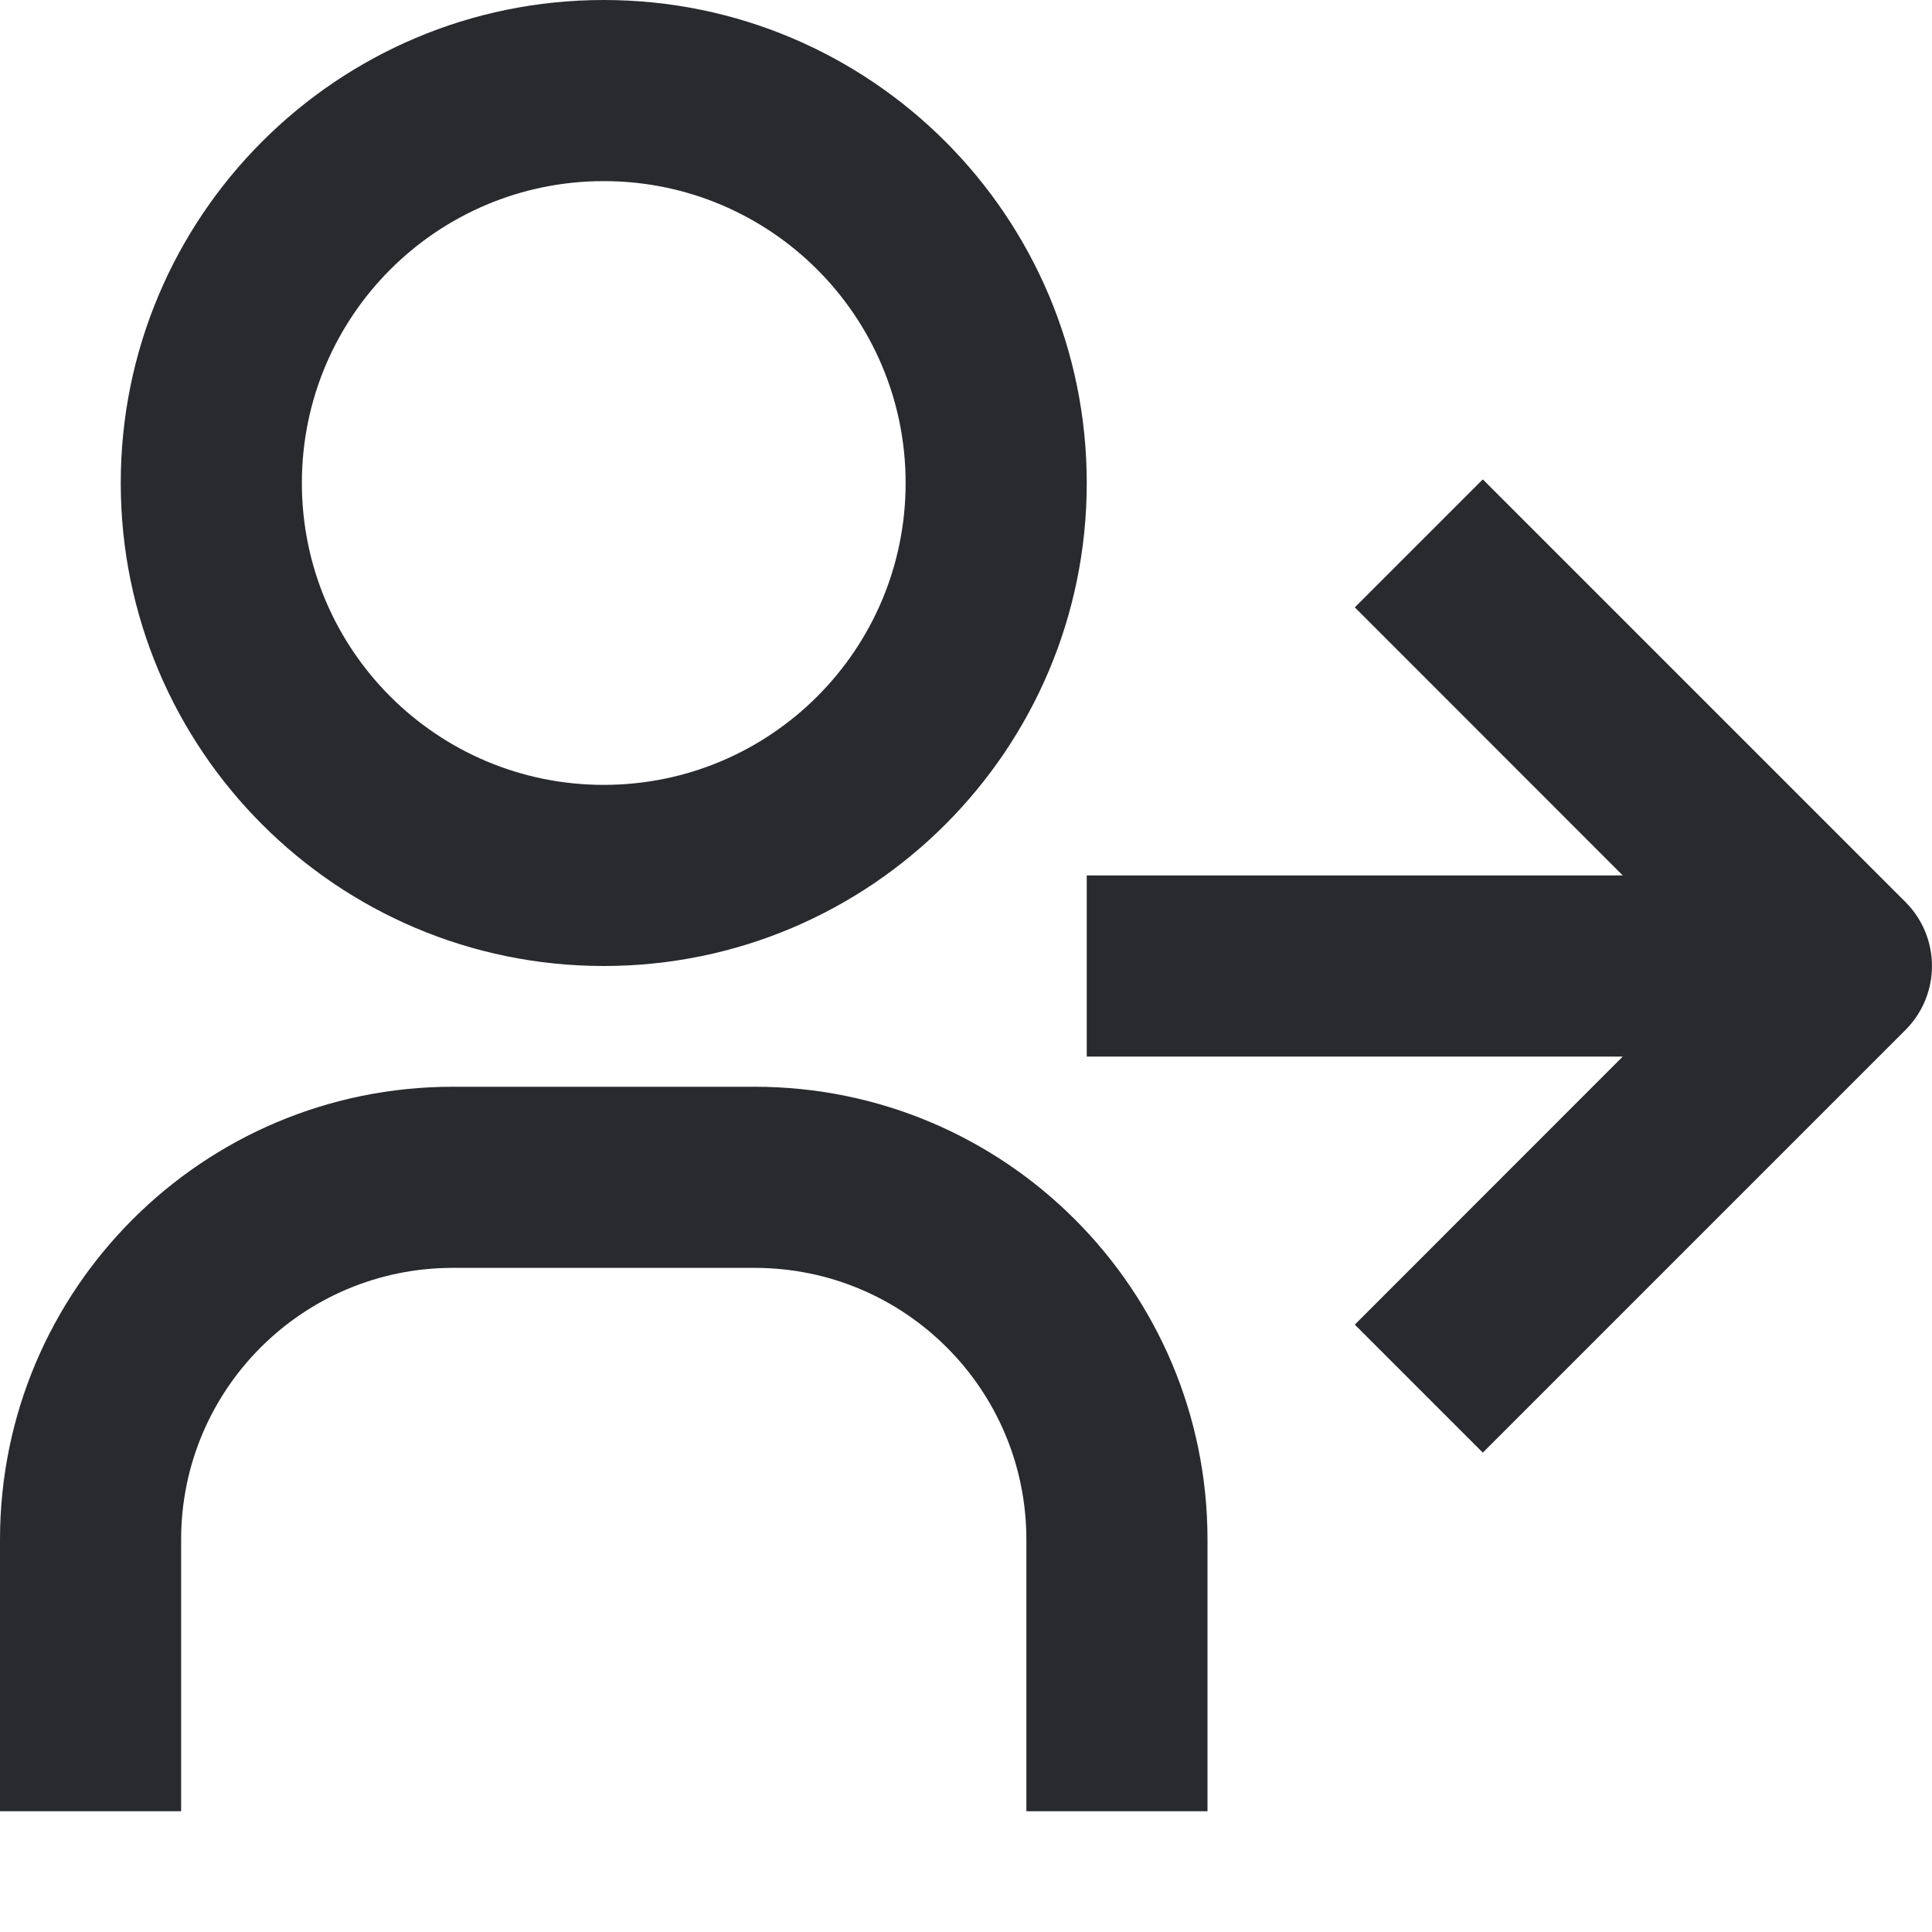 <svg width="16" height="16" viewBox="0 0 16 16" fill="none" xmlns="http://www.w3.org/2000/svg">
<path fill-rule="evenodd" clip-rule="evenodd" d="M5 1.5C3.619 1.5 2.5 2.619 2.5 4C2.5 5.381 3.619 6.5 5 6.5C6.381 6.5 7.5 5.381 7.5 4C7.5 2.619 6.381 1.5 5 1.5ZM1 4C1 1.791 2.791 0 5 0C7.209 0 9 1.791 9 4C9 6.209 7.209 8 5 8C2.791 8 1 6.209 1 4ZM12.28 3.97L15.78 7.47C16.073 7.763 16.073 8.237 15.78 8.53L12.28 12.03L11.22 10.97L13.439 8.75H9V7.25H13.439L11.22 5.03L12.28 3.97ZM3.75 10.5C2.507 10.5 1.5 11.507 1.5 12.75V15H0V12.75C0 10.679 1.679 9 3.75 9H6.25C8.321 9 10 10.679 10 12.75V15H8.5V12.75C8.5 11.507 7.493 10.5 6.25 10.5H3.75Z" fill="#292A2E"/>
</svg>
